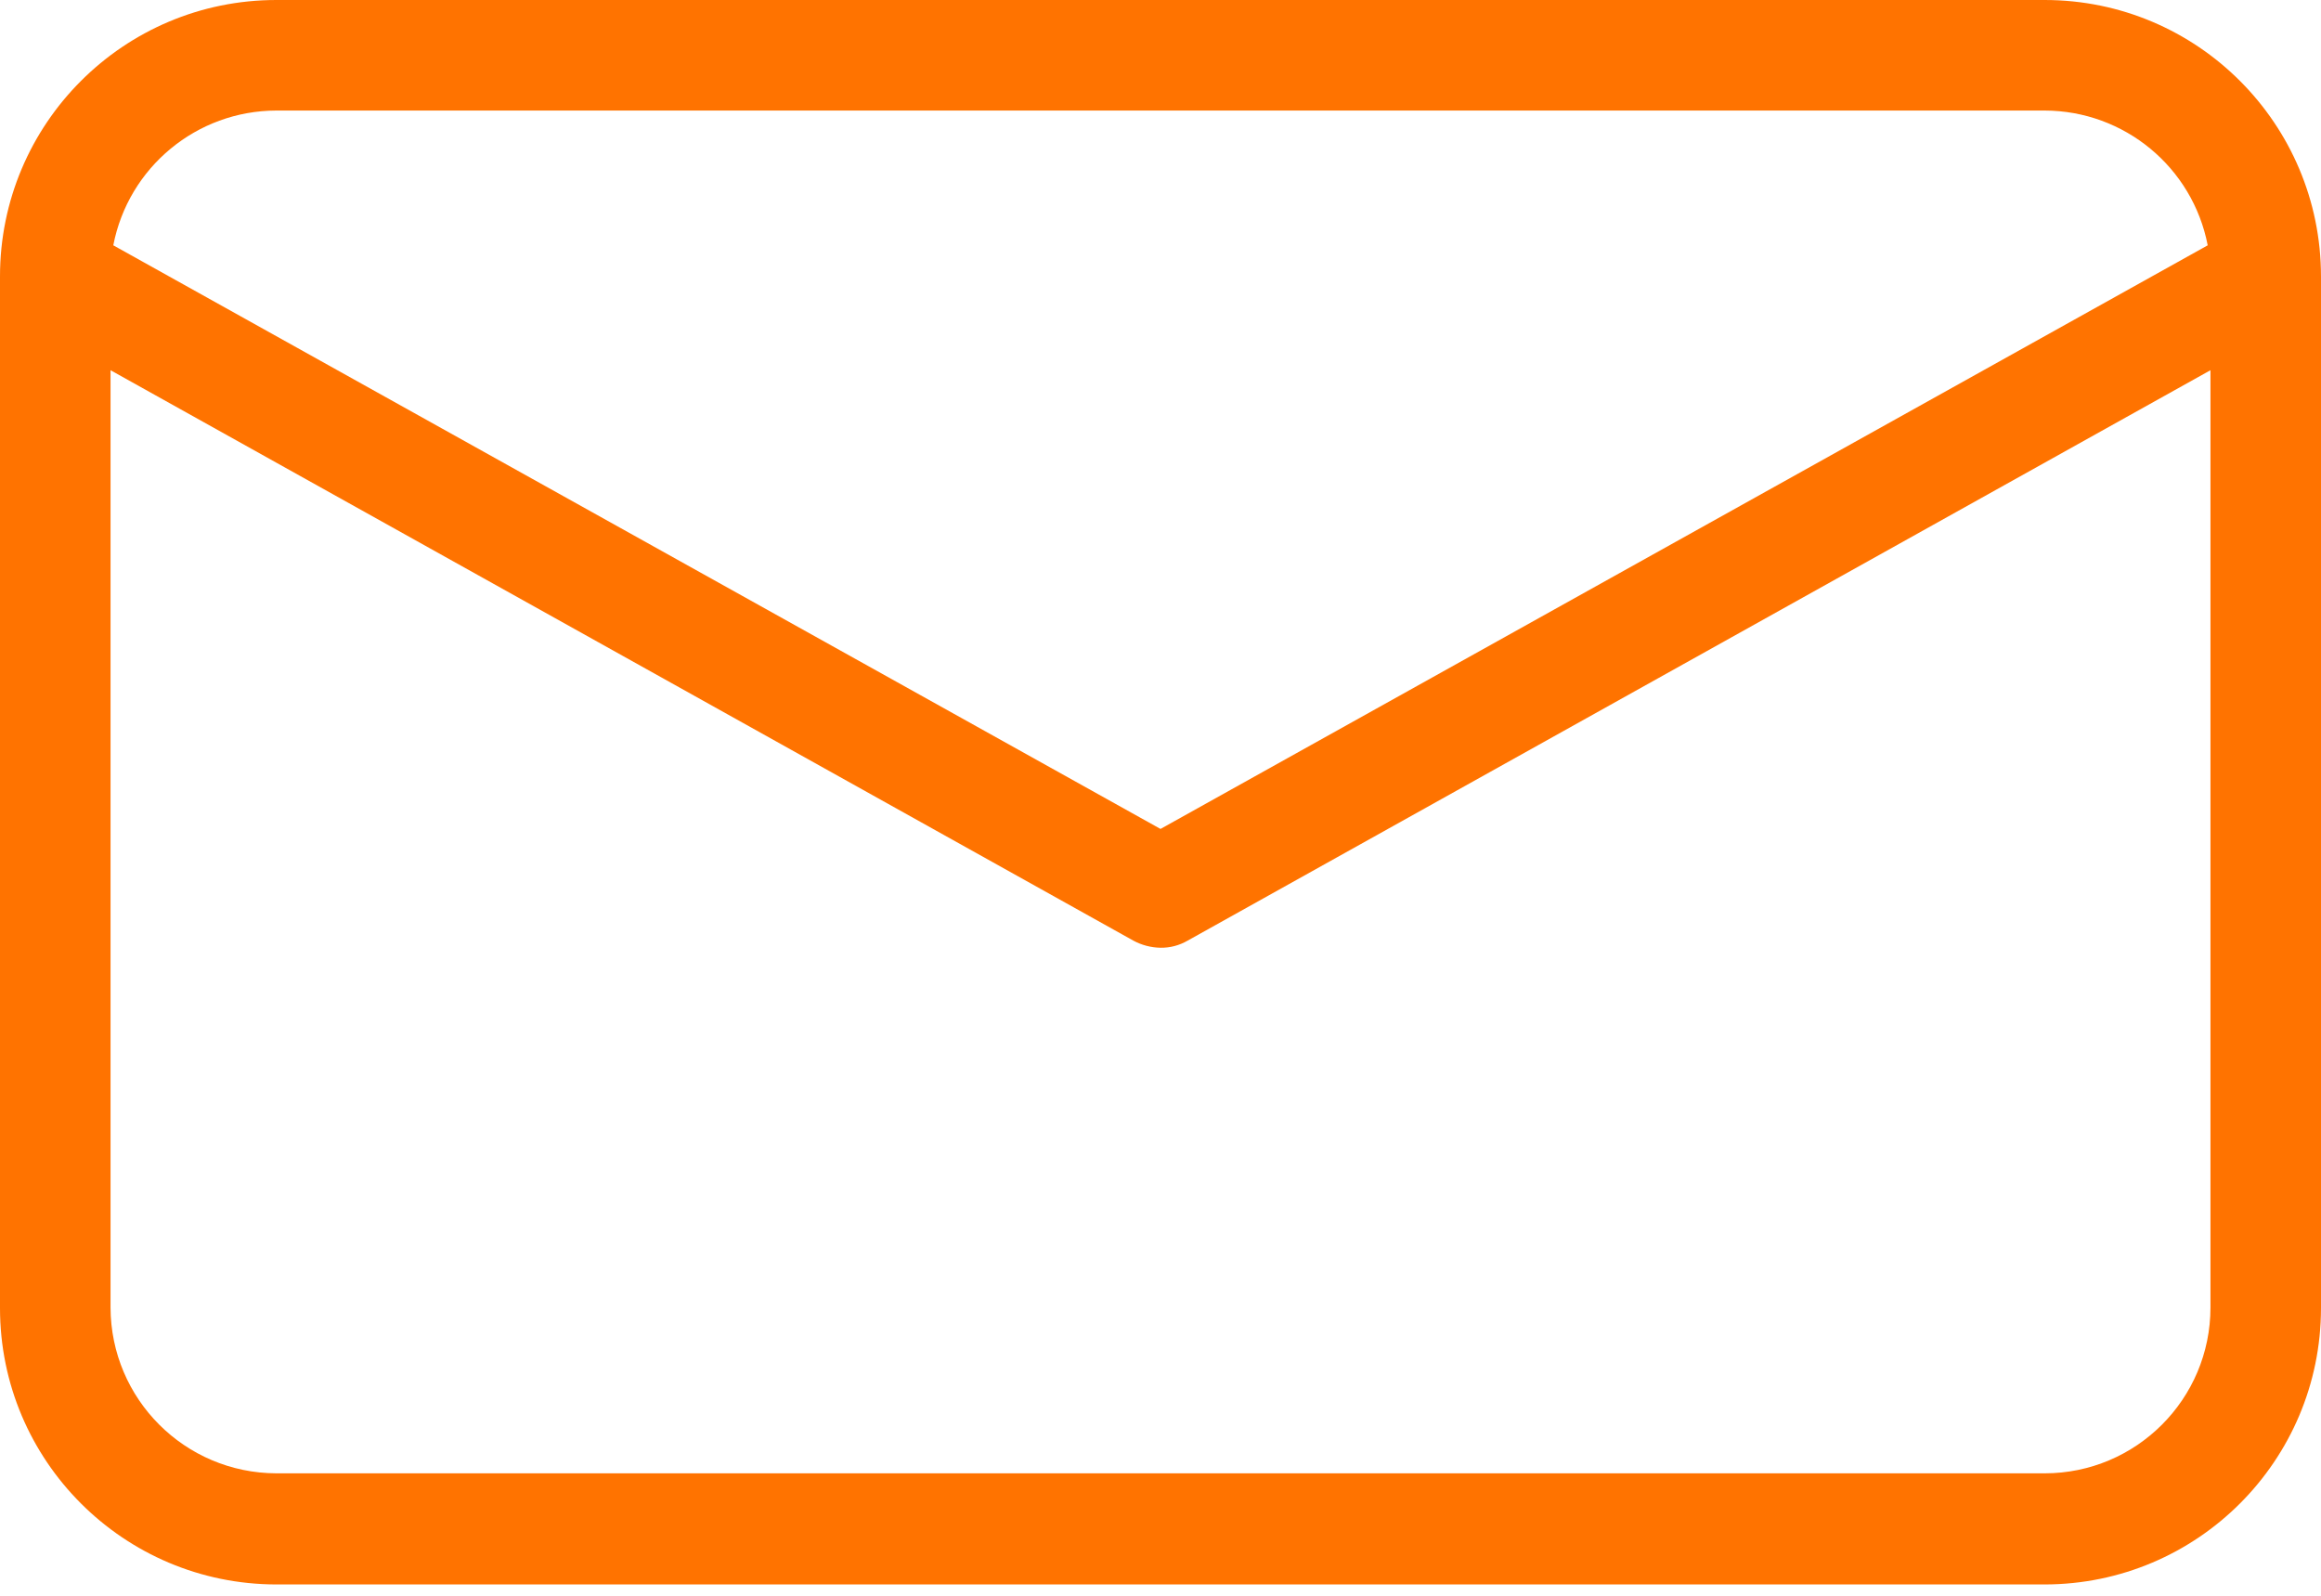<svg width="16" height="11" viewBox="0 0 16 11" fill="none" xmlns="http://www.w3.org/2000/svg">
<path d="M14.095 0H1.905C0.853 0 0 0.853 0 1.905V9.017C0 10.069 0.853 10.921 1.905 10.922H14.095C15.147 10.921 15.999 10.069 16 9.017V1.905C15.999 0.853 15.147 0 14.095 0ZM1.905 0.762H14.095C14.644 0.763 15.115 1.153 15.219 1.691L8 5.714L0.781 1.691C0.885 1.153 1.356 0.763 1.905 0.762ZM14.095 10.156H1.905C1.274 10.154 0.764 9.644 0.762 9.013V2.552L7.813 6.484C7.87 6.515 7.935 6.532 8 6.533C8.066 6.534 8.13 6.517 8.187 6.484L15.238 2.552V9.013C15.238 9.644 14.726 10.156 14.095 10.156Z" fill="#FF7300"/>
</svg>
